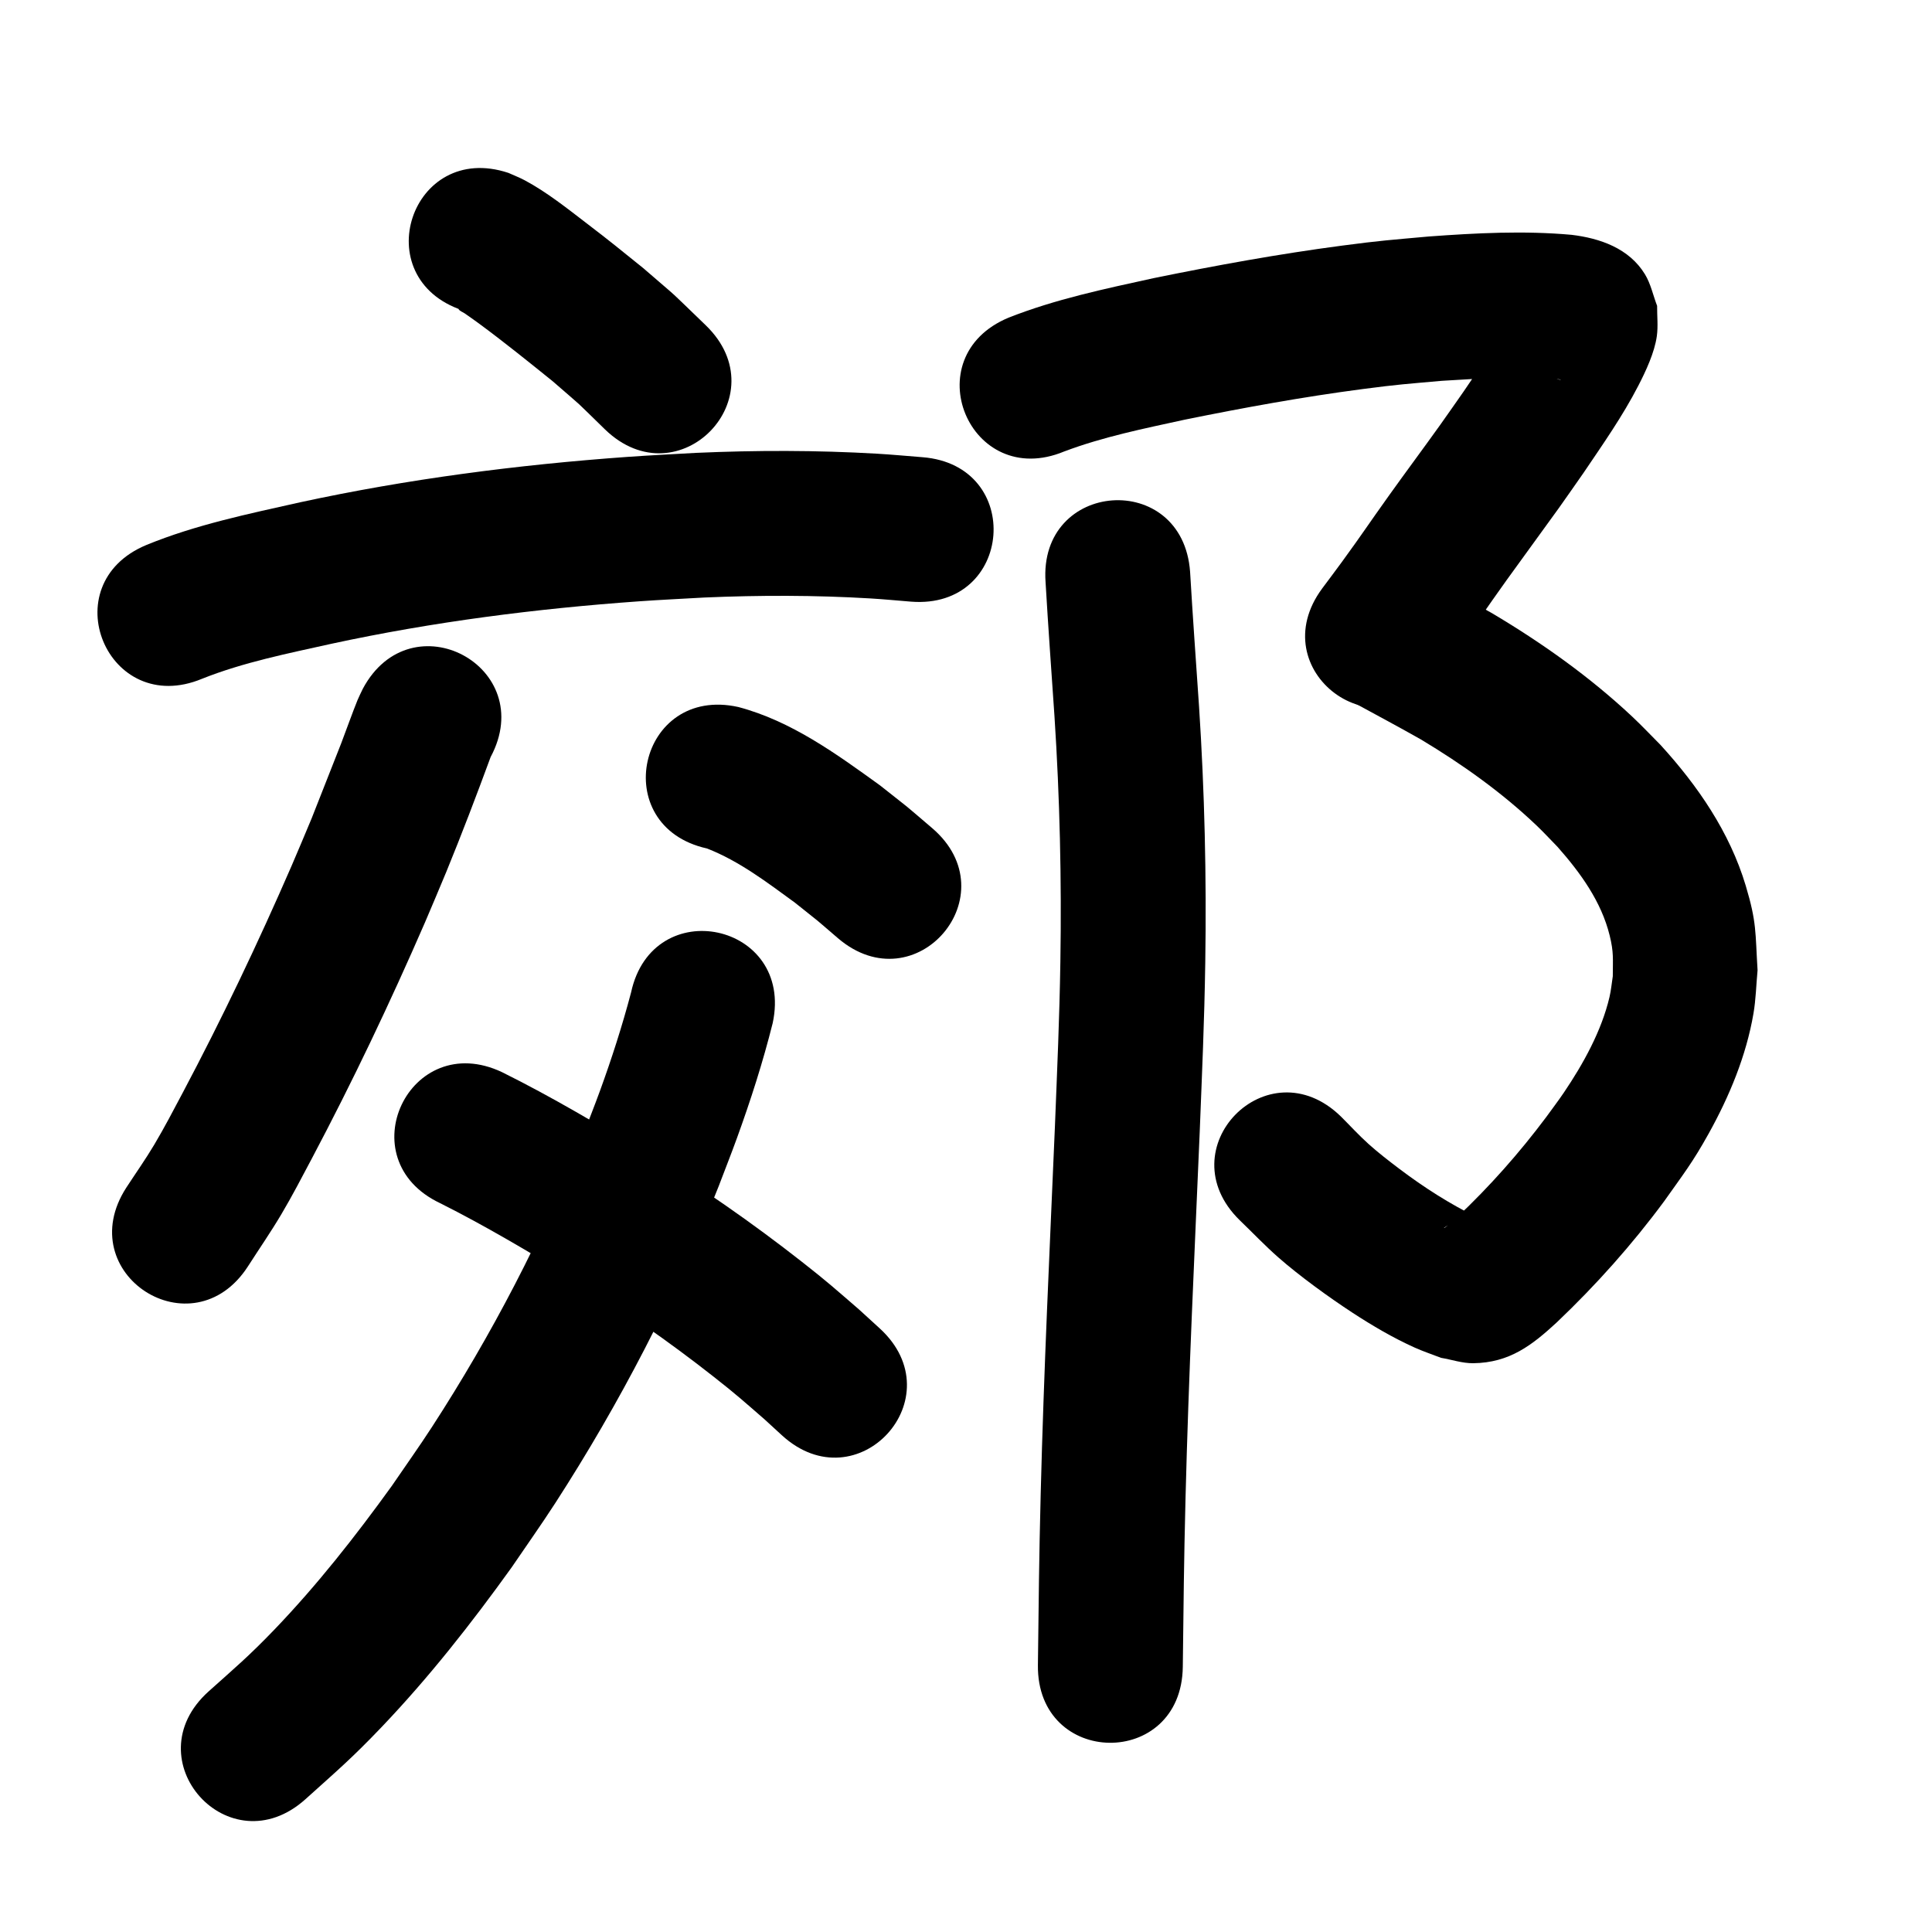 <?xml version="1.0" ?>
<svg xmlns="http://www.w3.org/2000/svg" width="1000" height="1000">
<path d="m 239.498,160.657 c -0.697,-0.195 -2.49,-1.189 -2.092,-0.584 0.69,1.049 2.08,1.405 3.107,2.126 2.482,1.744 4.978,3.468 7.419,5.269 12.931,9.541 25.439,19.63 37.948,29.71 18.517,16.108 9.411,7.744 27.294,25.118 38.142,36.847 90.251,-17.093 52.11,-53.94 v 0 c -21.526,-20.698 -10.717,-10.859 -32.362,-29.591 -13.447,-10.823 -15.911,-12.945 -29.305,-23.204 -10.118,-7.75 -20.712,-16.203 -32.012,-22.236 -2.725,-1.455 -5.624,-2.556 -8.437,-3.834 -50.323,-16.737 -73.992,54.431 -23.669,71.167 z"/>
<path d="m 104.578,351.331 c 21.549,-8.589 44.545,-13.114 67.11,-18.147 52.452,-11.327 105.776,-18.148 159.276,-21.956 11.18,-0.796 22.379,-1.299 33.569,-1.948 28.704,-1.242 57.458,-1.245 86.142,0.478 6.981,0.419 13.944,1.105 20.915,1.658 52.872,4.133 58.717,-70.638 5.846,-74.772 v 0 c -7.841,-0.605 -15.673,-1.359 -23.524,-1.816 -31.219,-1.817 -62.513,-1.807 -93.751,-0.421 -11.831,0.695 -23.671,1.235 -35.492,2.085 -56.887,4.091 -113.578,11.431 -169.346,23.499 -26.811,6.008 -54.024,11.62 -79.536,22.086 -48.97,20.358 -20.179,89.612 28.791,69.254 z"/>
<path d="m 187.804,356.484 c -0.915,1.959 -1.915,3.88 -2.745,5.877 -2.007,4.825 -6.903,18.337 -8.469,22.415 -1.547,4.028 -14.69,37.356 -15.324,38.902 -3.372,8.232 -6.926,16.389 -10.388,24.583 -17.298,39.774 -35.967,78.971 -56.281,117.298 -4.792,9.041 -9.525,18.123 -14.754,26.918 -4.527,7.616 -9.662,14.854 -14.493,22.282 -28.754,44.561 34.266,85.225 63.019,40.664 v 0 c 5.753,-8.976 11.824,-17.755 17.259,-26.927 5.556,-9.378 10.592,-19.056 15.692,-28.688 21.174,-39.987 40.624,-80.885 58.653,-122.379 3.683,-8.732 7.456,-17.426 11.048,-26.196 8.042,-19.636 15.599,-39.481 22.926,-59.392 25,-46.771 -41.143,-82.126 -66.144,-35.356 z"/>
<path d="m 365.928,439.168 c 16.671,6.482 31.168,17.588 45.499,28.031 15.483,12.367 8.061,6.213 22.301,18.42 40.323,34.447 89.038,-22.578 48.715,-57.025 v 0 c -17.139,-14.599 -8.16,-7.207 -26.988,-22.113 -22.603,-16.324 -45.931,-33.296 -73.292,-40.535 -51.776,-11.48 -68.011,61.742 -16.235,73.222 z"/>
<path d="m 326.624,513.766 c -4.554,17.22 -10.031,34.249 -16.13,50.984 -2.764,7.582 -5.751,15.081 -8.627,22.621 -20.975,52.889 -47.36,103.542 -78.311,151.278 -6.689,10.316 -13.847,20.319 -20.77,30.479 -18.749,25.978 -38.583,51.246 -60.792,74.381 -13.031,13.574 -20.416,19.776 -34.021,31.965 -39.438,35.456 10.705,91.23 50.143,55.774 v 0 c 16.243,-14.647 23.833,-20.995 39.492,-37.419 24.516,-25.713 46.496,-53.699 67.2,-82.53 7.536,-11.105 15.323,-22.043 22.607,-33.316 33.433,-51.745 61.889,-106.656 84.552,-163.945 3.153,-8.307 6.427,-16.57 9.46,-24.922 7.096,-19.541 13.48,-39.432 18.527,-59.602 11.136,-51.851 -62.192,-67.599 -73.328,-15.748 z"/>
<path d="m 227.803,622.758 c 23.422,11.751 45.926,25.18 68.334,38.731 25.399,15.713 49.972,32.787 73.447,51.257 12.087,9.51 14.985,12.235 26.096,21.871 3.006,2.758 6.012,5.516 9.018,8.274 39.12,35.806 89.758,-19.518 50.638,-55.324 v 0 c -3.527,-3.222 -7.054,-6.443 -10.581,-9.665 -12.742,-11.003 -15.917,-13.985 -29.706,-24.804 -25.617,-20.099 -52.419,-38.685 -80.118,-55.796 -24.598,-14.859 -49.317,-29.572 -75.08,-42.352 -47.948,-22.661 -79.995,45.147 -32.048,67.808 z"/>
<path d="m 550.844,233.676 c 20.126,-7.591 41.29,-11.851 62.243,-16.426 30.592,-6.22 61.333,-11.827 92.294,-15.885 18.612,-2.439 22.619,-2.619 40.837,-4.25 19.941,-1.056 40.11,-3.028 60.057,-0.907 0.529,0.105 1.068,0.167 1.587,0.316 0.093,0.027 -0.191,0.079 -0.286,0.057 -1.081,-0.251 -2.195,-0.431 -3.215,-0.869 -2.222,-0.955 -4.55,-1.817 -6.467,-3.292 -9.906,-7.615 -8.6,-8.584 -13.846,-20.059 -0.281,-2.7 -0.561,-5.401 -0.842,-8.101 -0.077,-0.605 0.215,-2.23 -0.232,-1.815 -1.172,1.09 -1.538,2.807 -2.33,4.197 -1.697,2.98 -3.343,5.991 -5.138,8.913 -5.989,9.753 -11.437,17.509 -17.948,27.107 -4.027,5.737 -8.009,11.505 -12.082,17.21 -8.723,12.216 -17.706,24.244 -26.433,36.457 -11.812,16.529 -12.862,18.556 -24.456,34.496 -3.339,4.592 -6.773,9.113 -10.16,13.67 -31.619,42.576 28.594,87.292 60.212,44.716 v 0 c 3.663,-4.936 7.375,-9.837 10.989,-14.809 12.763,-17.553 11.379,-16.2 24.143,-34.061 2.362,-3.305 25.022,-34.478 27.099,-37.39 4.311,-6.044 8.525,-12.156 12.788,-18.233 9.942,-14.704 20.205,-29.3 28.355,-45.115 3.861,-7.492 8.388,-17.164 9.56,-25.628 0.716,-5.172 0.097,-10.442 0.146,-15.663 -2.097,-5.444 -3.26,-11.347 -6.292,-16.331 -8.202,-13.483 -23.328,-18.669 -37.989,-20.429 -24.612,-2.23 -49.362,-0.933 -73.964,0.868 -20.121,1.829 -24.307,2.014 -44.798,4.714 -32.748,4.316 -65.267,10.244 -97.623,16.851 -25.302,5.549 -50.832,10.889 -75.001,20.438 -48.97,20.358 -20.179,89.612 28.791,69.254 z"/>
<path d="m 701.628,364.194 c 11.301,6.145 22.643,12.206 33.84,18.55 21.302,12.784 41.772,27.326 59.809,44.482 3.754,3.571 7.257,7.397 10.886,11.095 11.805,13.348 22.656,28.264 26.993,45.865 2.179,8.842 1.63,12.103 1.622,21.109 -0.565,3.574 -0.873,7.199 -1.696,10.722 -4.097,17.554 -13.626,34.716 -23.637,49.516 -2.903,4.291 -6.057,8.407 -9.086,12.61 -13.89,18.574 -29.296,35.951 -46.153,51.87 -1.749,1.552 -4.354,3.995 -6.423,5.464 -0.115,0.082 -0.526,0.174 -0.412,0.091 5.417,-3.975 11.148,-4.802 17.594,-5.286 -14.4,-7.005 -27.934,-15.669 -40.701,-25.323 -5.395,-4.079 -10.761,-8.221 -15.8,-12.733 -5.04,-4.513 -9.597,-9.537 -14.395,-14.305 -37.953,-37.042 -90.338,16.631 -52.385,53.673 v 0 c 6.648,6.403 13.012,13.114 19.943,19.209 10.819,9.514 26.305,20.748 38.473,28.691 10.187,6.65 21.039,13.035 32.177,18.035 4.435,1.991 9.062,3.52 13.593,5.281 5.566,0.93 11.055,2.861 16.697,2.791 18.763,-0.233 30.444,-9.336 43.245,-21.166 20.284,-19.296 38.96,-40.213 55.609,-62.745 9.805,-13.859 14.621,-19.892 22.971,-34.924 10.735,-19.325 19.446,-40.261 23.195,-62.159 1.267,-7.399 1.416,-14.946 2.125,-22.419 -1.226,-19.838 -0.377,-24.6 -6.138,-43.809 -8.302,-27.684 -24.855,-51.737 -44.152,-72.862 -4.824,-4.828 -9.498,-9.811 -14.473,-14.483 -21.952,-20.615 -46.7,-38.189 -72.537,-53.559 -12.34,-6.98 -24.832,-13.659 -37.304,-20.393 -47.455,-23.675 -80.936,43.437 -33.481,67.112 z"/>
<path d="m 541.185,301.358 c 1.358,23.165 3.037,46.31 4.615,69.461 2.756,42.242 3.728,84.597 3.047,126.923 -0.489,30.407 -1.623,54.673 -2.817,85.217 -2.693,63.356 -5.763,126.7 -7.366,190.096 -0.888,35.098 -1.013,53.995 -1.443,88.77 -0.654,53.029 74.34,53.954 74.994,0.925 v 0 c 0.419,-34.062 0.547,-53.067 1.414,-87.412 1.595,-63.183 4.665,-126.314 7.344,-189.456 1.24,-31.836 2.379,-56.098 2.873,-87.809 0.688,-44.138 -0.344,-88.304 -3.22,-132.355 -1.584,-23.236 -3.263,-46.466 -4.633,-69.717 -3.787,-52.898 -78.595,-47.542 -74.809,5.355 z"/>
</svg>
